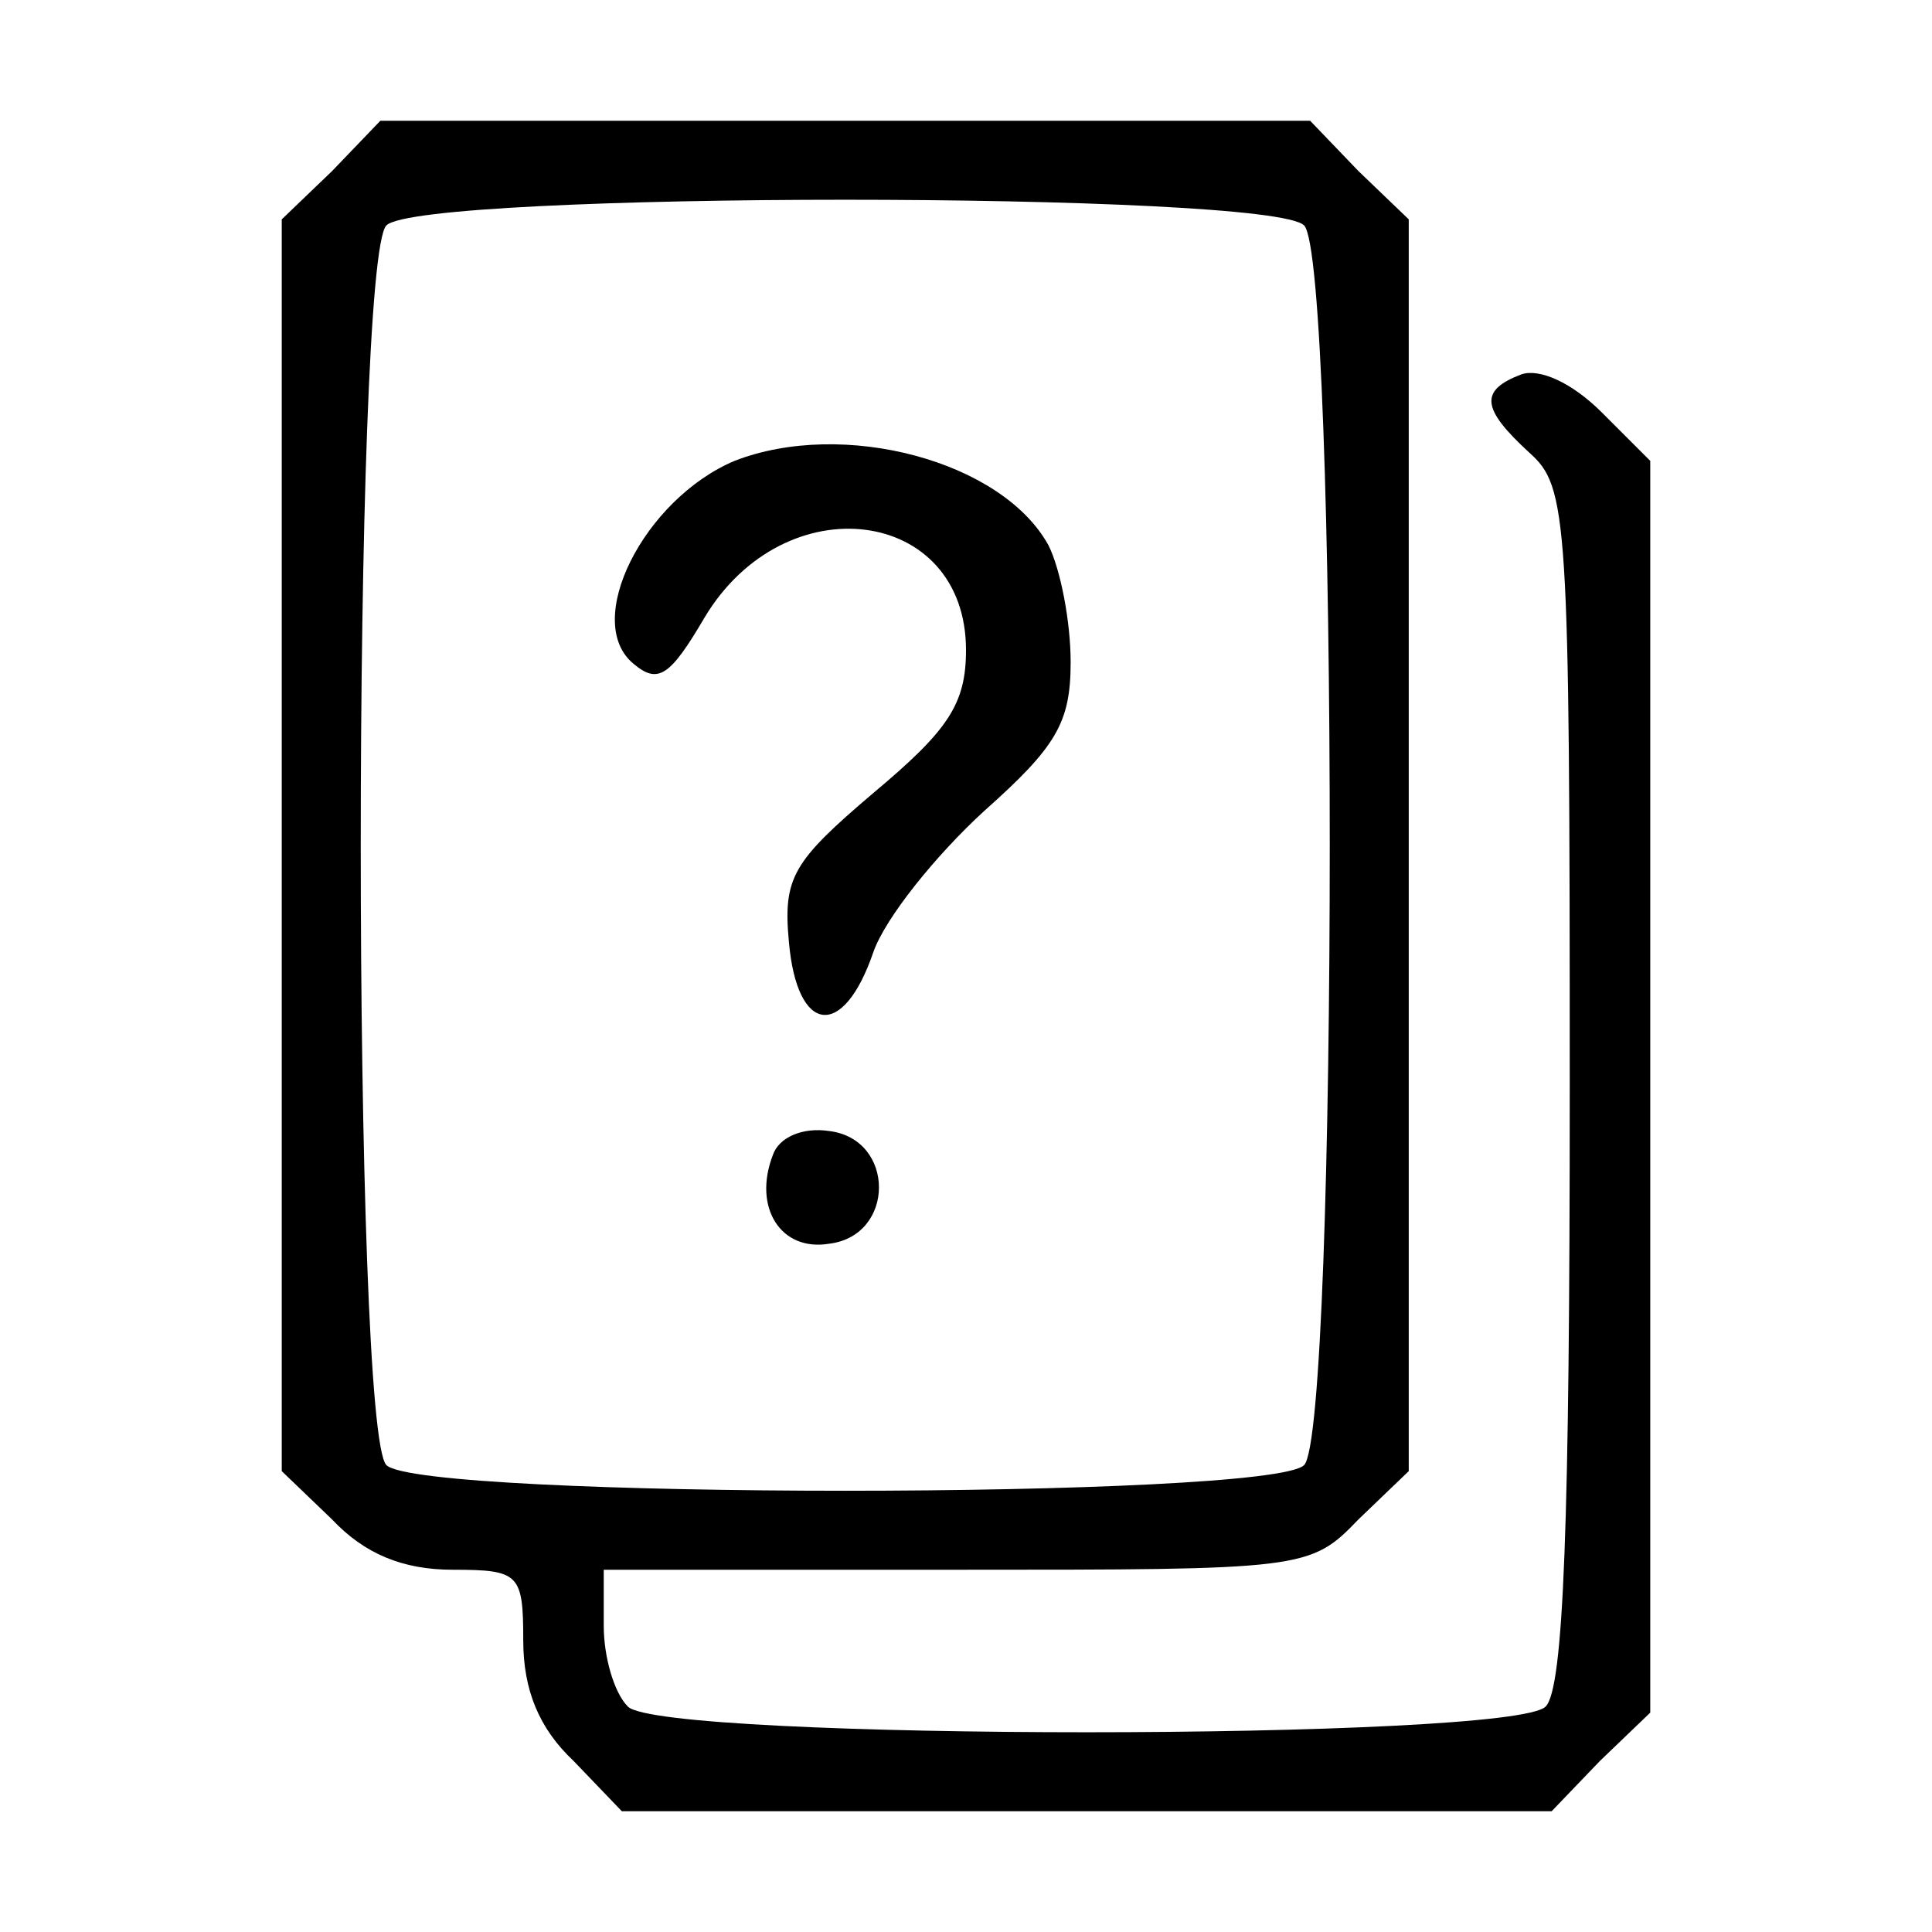 <?xml version="1.0" standalone="no"?>
<!DOCTYPE svg PUBLIC "-//W3C//DTD SVG 20010904//EN"
 "http://www.w3.org/TR/2001/REC-SVG-20010904/DTD/svg10.dtd">
<svg version="1.0" xmlns="http://www.w3.org/2000/svg"
 width="96pt" height="96pt" viewBox="0 0 96 96"
 preserveAspectRatio="xMidYMid meet">

<g transform="translate(0,96) scale(0.1,-0.1)"
fill="#000000" stroke="none">
<path d="M165 875 l-25 -24 0 -311 0 -311 25 -24 c16 -17 35 -25 60 -25 33 0
35 -2 35 -35 0 -25 8 -44 25 -60 l24 -25 231 0 231 0 24 25 25 24 0 311 0 311
-24 24 c-15 15 -31 22 -40 19 -21 -8 -20 -17 4 -39 19 -17 20 -31 20 -315 0
-217 -3 -299 -12 -308 -17 -17 -439 -17 -456 0 -7 7 -12 25 -12 40 l0 28 175
0 c173 0 176 0 200 25 l25 24 0 311 0 311 -25 24 -24 25 -231 0 -231 0 -24
-25z m483 -27 c17 -17 17 -599 0 -616 -17 -17 -439 -17 -456 0 -17 17 -17 599
0 616 17 17 439 17 456 0z"/>
<path d="M365 731 c-45 -19 -76 -80 -50 -101 12 -10 18 -6 35 23 40 67 130 55
130 -16 0 -27 -9 -40 -46 -71 -40 -34 -45 -42 -42 -74 4 -46 27 -49 42 -5 6
17 31 48 55 70 36 32 43 44 43 74 0 20 -5 46 -11 58 -23 42 -102 63 -156 42z"/>
<path d="M384 386 c-10 -26 4 -48 28 -44 33 4 33 52 0 56 -13 2 -25 -3 -28
-12z"/>
</g>
</svg>
